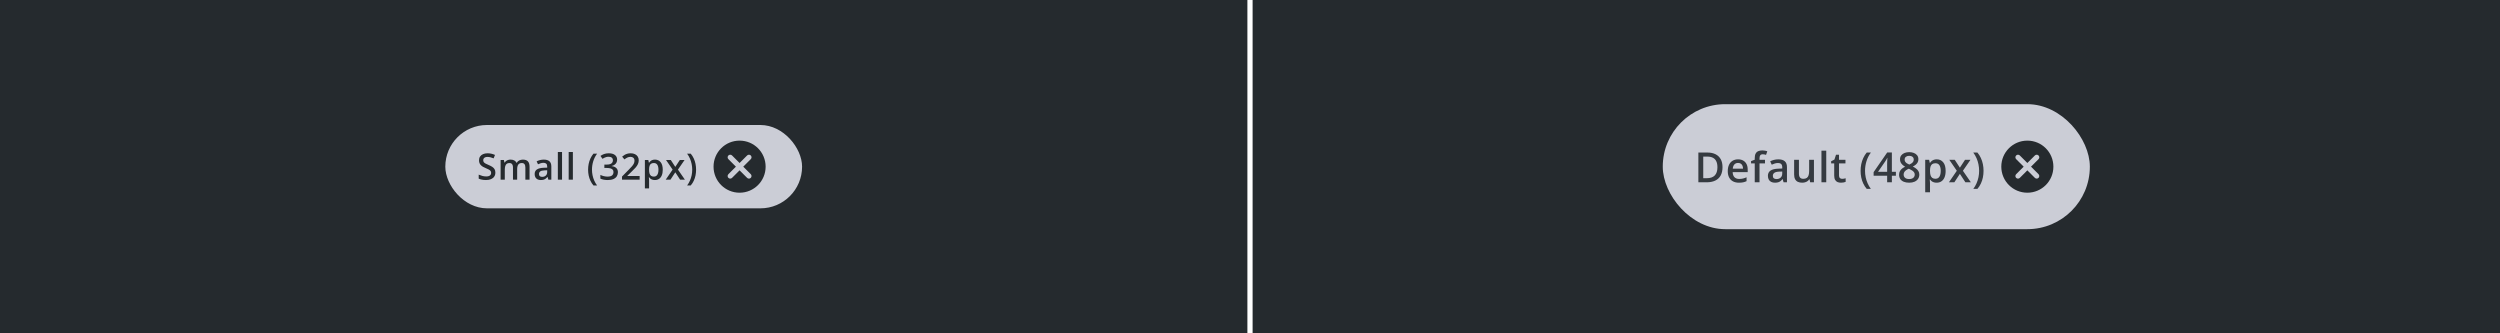 <svg width="960" height="128" viewBox="0 0 960 128" fill="none" xmlns="http://www.w3.org/2000/svg">
<g clip-path="url(#clip0_248_54050)">
<g clip-path="url(#clip1_248_54050)">
<rect width="479" height="128" fill="#252A2E"/>
<rect x="171" y="48" width="137" height="32" rx="16" fill="#CBCDD6"/>
<g clip-path="url(#clip2_248_54050)">
<path d="M190.219 66.279C190.219 66.872 190.073 67.382 189.781 67.811C189.494 68.239 189.079 68.567 188.537 68.795C187.999 69.023 187.357 69.137 186.609 69.137C186.245 69.137 185.896 69.116 185.563 69.075C185.231 69.034 184.916 68.975 184.62 68.897C184.328 68.815 184.062 68.717 183.82 68.603V67.059C184.226 67.236 184.679 67.398 185.181 67.544C185.682 67.685 186.192 67.756 186.712 67.756C187.136 67.756 187.487 67.701 187.765 67.592C188.047 67.478 188.257 67.318 188.394 67.113C188.53 66.904 188.599 66.66 188.599 66.382C188.599 66.086 188.519 65.835 188.359 65.63C188.2 65.425 187.958 65.238 187.635 65.069C187.316 64.896 186.915 64.712 186.432 64.516C186.104 64.383 185.789 64.233 185.488 64.064C185.192 63.896 184.928 63.698 184.695 63.47C184.463 63.242 184.278 62.973 184.142 62.663C184.009 62.349 183.943 61.98 183.943 61.556C183.943 60.991 184.078 60.508 184.347 60.106C184.62 59.705 185.003 59.398 185.495 59.184C185.992 58.969 186.571 58.862 187.231 58.862C187.756 58.862 188.248 58.917 188.708 59.026C189.173 59.136 189.629 59.291 190.075 59.491L189.556 60.81C189.146 60.642 188.747 60.508 188.359 60.407C187.977 60.307 187.585 60.257 187.184 60.257C186.837 60.257 186.543 60.309 186.302 60.414C186.06 60.519 185.876 60.667 185.748 60.858C185.625 61.045 185.563 61.269 185.563 61.528C185.563 61.82 185.634 62.066 185.775 62.267C185.921 62.463 186.145 62.643 186.445 62.807C186.751 62.971 187.143 63.153 187.621 63.353C188.173 63.581 188.64 63.821 189.022 64.071C189.41 64.322 189.706 64.623 189.911 64.974C190.116 65.32 190.219 65.755 190.219 66.279ZM200.784 61.289C201.632 61.289 202.27 61.508 202.698 61.945C203.131 62.383 203.348 63.085 203.348 64.051V69H201.741V64.338C201.741 63.764 201.63 63.331 201.406 63.039C201.183 62.747 200.843 62.602 200.388 62.602C199.75 62.602 199.289 62.807 199.007 63.217C198.729 63.622 198.59 64.213 198.59 64.987V69H196.983V64.338C196.983 63.955 196.933 63.636 196.833 63.381C196.737 63.121 196.589 62.927 196.389 62.8C196.188 62.668 195.935 62.602 195.63 62.602C195.188 62.602 194.835 62.702 194.57 62.902C194.311 63.103 194.124 63.399 194.01 63.791C193.896 64.178 193.839 64.655 193.839 65.22V69H192.232V61.433H193.483L193.709 62.451H193.798C193.953 62.187 194.144 61.97 194.372 61.802C194.604 61.629 194.862 61.501 195.145 61.419C195.427 61.332 195.721 61.289 196.026 61.289C196.591 61.289 197.068 61.389 197.455 61.59C197.842 61.786 198.132 62.087 198.323 62.492H198.446C198.683 62.082 199.014 61.779 199.438 61.583C199.861 61.387 200.31 61.289 200.784 61.289ZM208.807 61.289C209.764 61.289 210.486 61.501 210.974 61.925C211.466 62.349 211.712 63.009 211.712 63.907V69H210.57L210.263 67.927H210.208C209.994 68.2 209.773 68.426 209.545 68.603C209.317 68.781 209.053 68.913 208.752 69C208.456 69.091 208.093 69.137 207.665 69.137C207.214 69.137 206.811 69.055 206.455 68.891C206.1 68.722 205.819 68.467 205.614 68.125C205.409 67.783 205.307 67.35 205.307 66.826C205.307 66.047 205.596 65.461 206.175 65.069C206.758 64.677 207.638 64.461 208.813 64.42L210.126 64.372V63.976C210.126 63.452 210.003 63.078 209.757 62.855C209.515 62.631 209.174 62.52 208.731 62.52C208.353 62.52 207.986 62.574 207.631 62.684C207.275 62.793 206.929 62.927 206.592 63.087L206.072 61.952C206.441 61.756 206.861 61.597 207.33 61.474C207.804 61.351 208.296 61.289 208.807 61.289ZM210.119 65.384L209.142 65.418C208.34 65.445 207.777 65.582 207.453 65.828C207.13 66.074 206.968 66.412 206.968 66.84C206.968 67.213 207.079 67.487 207.303 67.66C207.526 67.829 207.82 67.913 208.185 67.913C208.741 67.913 209.201 67.756 209.565 67.441C209.935 67.122 210.119 66.655 210.119 66.04V65.384ZM215.824 69H214.211V58.363H215.824V69ZM219.984 69H218.371V58.363H219.984V69ZM225.83 65.165C225.83 64.399 225.903 63.652 226.049 62.923C226.199 62.194 226.427 61.499 226.732 60.838C227.038 60.177 227.423 59.566 227.888 59.006H229.289C228.637 59.876 228.145 60.84 227.812 61.898C227.484 62.955 227.32 64.039 227.32 65.151C227.32 65.876 227.393 66.594 227.539 67.305C227.685 68.016 227.904 68.699 228.195 69.356C228.487 70.016 228.847 70.636 229.275 71.215H227.888C227.423 70.668 227.038 70.071 226.732 69.424C226.427 68.777 226.199 68.093 226.049 67.373C225.903 66.653 225.83 65.917 225.83 65.165ZM236.977 61.289C236.977 61.74 236.885 62.132 236.703 62.465C236.521 62.797 236.27 63.071 235.951 63.285C235.637 63.495 235.272 63.645 234.857 63.736V63.784C235.655 63.884 236.257 64.135 236.662 64.536C237.072 64.937 237.277 65.468 237.277 66.129C237.277 66.708 237.138 67.225 236.86 67.681C236.582 68.132 236.156 68.487 235.582 68.747C235.008 69.007 234.27 69.137 233.367 69.137C232.825 69.137 232.321 69.093 231.856 69.007C231.396 68.92 230.959 68.781 230.544 68.59V67.161C230.968 67.371 231.419 67.533 231.897 67.647C232.376 67.76 232.829 67.817 233.258 67.817C234.092 67.817 234.687 67.662 235.042 67.353C235.397 67.038 235.575 66.605 235.575 66.054C235.575 65.698 235.482 65.407 235.295 65.179C235.113 64.951 234.828 64.78 234.44 64.666C234.058 64.552 233.563 64.495 232.957 64.495H232.075V63.203H232.964C233.543 63.203 234.007 63.135 234.358 62.998C234.709 62.857 234.962 62.663 235.117 62.417C235.277 62.171 235.356 61.884 235.356 61.556C235.356 61.127 235.217 60.795 234.939 60.558C234.661 60.316 234.249 60.195 233.702 60.195C233.365 60.195 233.057 60.234 232.779 60.312C232.506 60.389 232.253 60.487 232.021 60.605C231.788 60.724 231.567 60.852 231.357 60.988L230.585 59.874C230.963 59.592 231.414 59.352 231.938 59.156C232.463 58.96 233.073 58.862 233.771 58.862C234.796 58.862 235.587 59.083 236.143 59.525C236.699 59.963 236.977 60.551 236.977 61.289ZM245.621 69H238.854V67.79L241.444 65.165C241.946 64.655 242.358 64.215 242.682 63.846C243.005 63.472 243.244 63.119 243.399 62.786C243.559 62.453 243.639 62.091 243.639 61.699C243.639 61.216 243.5 60.852 243.222 60.605C242.944 60.355 242.577 60.23 242.121 60.23C241.688 60.23 241.287 60.316 240.918 60.489C240.553 60.658 240.175 60.899 239.783 61.214L238.901 60.154C239.179 59.917 239.476 59.701 239.79 59.505C240.109 59.309 240.465 59.154 240.856 59.04C241.248 58.922 241.695 58.862 242.196 58.862C242.83 58.862 243.377 58.976 243.837 59.204C244.297 59.427 244.65 59.74 244.896 60.141C245.147 60.542 245.272 61.009 245.272 61.542C245.272 62.08 245.165 62.577 244.951 63.032C244.737 63.488 244.432 63.939 244.035 64.386C243.639 64.828 243.167 65.309 242.62 65.828L240.891 67.517V67.592H245.621V69ZM251.518 61.289C252.415 61.289 253.135 61.617 253.678 62.273C254.225 62.93 254.498 63.905 254.498 65.199C254.498 66.056 254.37 66.778 254.115 67.366C253.865 67.95 253.511 68.392 253.056 68.692C252.604 68.989 252.078 69.137 251.477 69.137C251.094 69.137 250.761 69.087 250.479 68.986C250.196 68.886 249.954 68.756 249.754 68.597C249.553 68.433 249.385 68.255 249.248 68.064H249.152C249.175 68.246 249.196 68.449 249.214 68.672C249.237 68.891 249.248 69.091 249.248 69.273V72.356H247.635V61.433H248.947L249.173 62.478H249.248C249.389 62.264 249.56 62.066 249.761 61.884C249.966 61.702 250.212 61.558 250.499 61.453C250.791 61.344 251.13 61.289 251.518 61.289ZM251.087 62.602C250.645 62.602 250.289 62.69 250.021 62.868C249.756 63.041 249.562 63.303 249.439 63.654C249.321 64.005 249.257 64.445 249.248 64.974V65.199C249.248 65.76 249.305 66.236 249.419 66.628C249.537 67.015 249.731 67.311 250 67.517C250.273 67.717 250.643 67.817 251.107 67.817C251.499 67.817 251.823 67.71 252.078 67.496C252.338 67.282 252.532 66.977 252.659 66.58C252.787 66.184 252.851 65.716 252.851 65.179C252.851 64.363 252.705 63.73 252.413 63.278C252.126 62.827 251.684 62.602 251.087 62.602ZM258.282 65.131L255.753 61.433H257.585L259.314 64.092L261.051 61.433H262.876L260.333 65.131L263.006 69H261.167L259.314 66.163L257.455 69H255.63L258.282 65.131ZM267.296 65.158C267.296 65.915 267.223 66.653 267.077 67.373C266.931 68.093 266.706 68.777 266.4 69.424C266.1 70.071 265.712 70.668 265.238 71.215H263.857C264.286 70.636 264.646 70.016 264.938 69.356C265.229 68.695 265.448 68.009 265.594 67.298C265.74 66.587 265.812 65.869 265.812 65.144C265.812 64.406 265.737 63.677 265.587 62.957C265.441 62.237 265.222 61.544 264.931 60.879C264.639 60.209 264.277 59.585 263.844 59.006H265.238C265.712 59.566 266.1 60.177 266.4 60.838C266.706 61.499 266.931 62.194 267.077 62.923C267.223 63.648 267.296 64.393 267.296 65.158Z" fill="#252A2E"/>
<path d="M284 54C278.47 54 274 58.47 274 64C274 69.53 278.47 74 284 74C289.53 74 294 69.53 294 64C294 58.47 289.53 54 284 54ZM288.3 68.3C287.91 68.69 287.28 68.69 286.89 68.3L284 65.41L281.11 68.3C280.72 68.69 280.09 68.69 279.7 68.3C279.31 67.91 279.31 67.28 279.7 66.89L282.59 64L279.7 61.11C279.31 60.72 279.31 60.09 279.7 59.7C280.09 59.31 280.72 59.31 281.11 59.7L284 62.59L286.89 59.7C287.28 59.31 287.91 59.31 288.3 59.7C288.69 60.09 288.69 60.72 288.3 61.11L285.41 64L288.3 66.89C288.68 67.27 288.68 67.91 288.3 68.3Z" fill="#252A2E"/>
</g>
<rect width="479" height="128" transform="translate(481)" fill="#252A2E"/>
<rect x="638.5" y="40" width="164" height="48" rx="24" fill="#CBCDD6"/>
<g clip-path="url(#clip3_248_54050)">
<path d="M661.445 64.18C661.445 65.466 661.206 66.542 660.727 67.406C660.247 68.266 659.552 68.914 658.641 69.352C657.729 69.784 656.63 70 655.344 70H652.172V58.578H655.688C656.87 58.578 657.891 58.792 658.75 59.219C659.609 59.641 660.273 60.268 660.742 61.102C661.211 61.93 661.445 62.956 661.445 64.18ZM659.492 64.234C659.492 63.297 659.344 62.526 659.047 61.922C658.755 61.318 658.323 60.87 657.75 60.578C657.182 60.281 656.482 60.133 655.648 60.133H654.047V68.43H655.375C656.755 68.43 657.786 68.078 658.469 67.375C659.151 66.672 659.492 65.625 659.492 64.234ZM667.414 61.188C668.185 61.188 668.846 61.346 669.398 61.664C669.951 61.982 670.375 62.432 670.672 63.016C670.969 63.599 671.117 64.297 671.117 65.109V66.094H665.344C665.365 66.932 665.589 67.578 666.016 68.031C666.448 68.484 667.052 68.711 667.828 68.711C668.38 68.711 668.875 68.659 669.312 68.555C669.755 68.445 670.211 68.287 670.68 68.078V69.57C670.247 69.773 669.807 69.922 669.359 70.016C668.911 70.109 668.375 70.156 667.75 70.156C666.901 70.156 666.154 69.992 665.508 69.664C664.867 69.331 664.365 68.836 664 68.18C663.641 67.523 663.461 66.708 663.461 65.734C663.461 64.766 663.625 63.943 663.953 63.266C664.281 62.589 664.742 62.073 665.336 61.719C665.93 61.365 666.622 61.188 667.414 61.188ZM667.414 62.57C666.836 62.57 666.367 62.758 666.008 63.133C665.654 63.508 665.445 64.057 665.383 64.781H669.32C669.315 64.349 669.242 63.966 669.102 63.633C668.966 63.3 668.758 63.039 668.477 62.852C668.201 62.664 667.846 62.57 667.414 62.57ZM677.758 62.75H675.656V70H673.82V62.75H672.406V61.867L673.82 61.328V60.727C673.82 59.992 673.935 59.409 674.164 58.977C674.398 58.544 674.732 58.234 675.164 58.047C675.602 57.854 676.122 57.758 676.727 57.758C677.122 57.758 677.484 57.792 677.812 57.859C678.141 57.922 678.417 57.995 678.641 58.078L678.164 59.469C677.987 59.411 677.789 59.359 677.57 59.312C677.352 59.26 677.117 59.234 676.867 59.234C676.451 59.234 676.143 59.365 675.945 59.625C675.753 59.885 675.656 60.266 675.656 60.766V61.352H677.758V62.75ZM682.875 61.188C683.969 61.188 684.794 61.43 685.352 61.914C685.914 62.398 686.195 63.154 686.195 64.18V70H684.891L684.539 68.773H684.477C684.232 69.086 683.979 69.344 683.719 69.547C683.458 69.75 683.156 69.901 682.812 70C682.474 70.104 682.06 70.156 681.57 70.156C681.055 70.156 680.594 70.062 680.188 69.875C679.781 69.682 679.461 69.391 679.227 69C678.992 68.609 678.875 68.115 678.875 67.516C678.875 66.625 679.206 65.956 679.867 65.508C680.534 65.06 681.539 64.812 682.883 64.766L684.383 64.711V64.258C684.383 63.659 684.242 63.232 683.961 62.977C683.685 62.721 683.294 62.594 682.789 62.594C682.357 62.594 681.938 62.656 681.531 62.781C681.125 62.906 680.729 63.06 680.344 63.242L679.75 61.945C680.172 61.721 680.651 61.539 681.188 61.398C681.729 61.258 682.292 61.188 682.875 61.188ZM684.375 65.867L683.258 65.906C682.341 65.938 681.698 66.094 681.328 66.375C680.958 66.656 680.773 67.042 680.773 67.531C680.773 67.958 680.901 68.271 681.156 68.469C681.411 68.662 681.747 68.758 682.164 68.758C682.799 68.758 683.326 68.578 683.742 68.219C684.164 67.854 684.375 67.32 684.375 66.617V65.867ZM696.555 61.352V70H695.109L694.859 68.836H694.758C694.576 69.133 694.344 69.38 694.062 69.578C693.781 69.771 693.469 69.914 693.125 70.008C692.781 70.107 692.419 70.156 692.039 70.156C691.388 70.156 690.831 70.047 690.367 69.828C689.909 69.604 689.557 69.26 689.312 68.797C689.068 68.333 688.945 67.734 688.945 67V61.352H690.789V66.656C690.789 67.328 690.924 67.831 691.195 68.164C691.471 68.497 691.898 68.664 692.477 68.664C693.034 68.664 693.477 68.549 693.805 68.32C694.133 68.091 694.365 67.753 694.5 67.305C694.641 66.857 694.711 66.307 694.711 65.656V61.352H696.555ZM701.281 70H699.438V57.844H701.281V70ZM707.375 68.672C707.615 68.672 707.852 68.651 708.086 68.609C708.32 68.562 708.534 68.508 708.727 68.445V69.836C708.523 69.924 708.26 70 707.938 70.062C707.615 70.125 707.279 70.156 706.93 70.156C706.44 70.156 706 70.076 705.609 69.914C705.219 69.747 704.909 69.463 704.68 69.062C704.451 68.662 704.336 68.107 704.336 67.398V62.75H703.156V61.93L704.422 61.281L705.023 59.43H706.18V61.352H708.656V62.75H706.18V67.375C706.18 67.812 706.289 68.138 706.508 68.352C706.727 68.565 707.016 68.672 707.375 68.672ZM714.469 65.617C714.469 64.742 714.552 63.888 714.719 63.055C714.891 62.221 715.151 61.427 715.5 60.672C715.849 59.917 716.289 59.219 716.82 58.578H718.422C717.677 59.573 717.115 60.675 716.734 61.883C716.359 63.091 716.172 64.331 716.172 65.602C716.172 66.43 716.255 67.25 716.422 68.062C716.589 68.875 716.839 69.656 717.172 70.406C717.505 71.162 717.917 71.87 718.406 72.531H716.82C716.289 71.906 715.849 71.224 715.5 70.484C715.151 69.745 714.891 68.963 714.719 68.141C714.552 67.318 714.469 66.477 714.469 65.617ZM728.023 67.492H726.477V70H724.664V67.492H719.469V66.102L724.688 58.547H726.477V65.969H728.023V67.492ZM724.664 65.969V63.133C724.664 62.898 724.667 62.661 724.672 62.422C724.682 62.177 724.693 61.943 724.703 61.719C724.714 61.495 724.724 61.289 724.734 61.102C724.745 60.909 724.753 60.75 724.758 60.625H724.695C724.596 60.833 724.487 61.047 724.367 61.266C724.247 61.479 724.12 61.688 723.984 61.891L721.172 65.969H724.664ZM733.133 58.422C733.794 58.422 734.391 58.526 734.922 58.734C735.453 58.938 735.875 59.242 736.188 59.648C736.5 60.055 736.656 60.557 736.656 61.156C736.656 61.62 736.56 62.023 736.367 62.367C736.18 62.711 735.924 63.013 735.602 63.273C735.279 63.529 734.917 63.755 734.516 63.953C734.964 64.172 735.375 64.424 735.75 64.711C736.13 64.992 736.435 65.323 736.664 65.703C736.898 66.083 737.016 66.529 737.016 67.039C737.016 67.68 736.852 68.234 736.523 68.703C736.201 69.167 735.75 69.526 735.172 69.781C734.594 70.031 733.919 70.156 733.148 70.156C732.32 70.156 731.615 70.034 731.031 69.789C730.448 69.544 730.005 69.195 729.703 68.742C729.401 68.284 729.25 67.737 729.25 67.102C729.25 66.576 729.354 66.12 729.562 65.734C729.771 65.349 730.049 65.016 730.398 64.734C730.753 64.453 731.141 64.216 731.562 64.023C731.203 63.81 730.875 63.57 730.578 63.305C730.281 63.034 730.044 62.724 729.867 62.375C729.695 62.021 729.609 61.612 729.609 61.148C729.609 60.555 729.768 60.057 730.086 59.656C730.404 59.25 730.828 58.943 731.359 58.734C731.896 58.526 732.487 58.422 733.133 58.422ZM731 67.031C731 67.531 731.177 67.943 731.531 68.266C731.885 68.588 732.414 68.75 733.117 68.75C733.815 68.75 734.346 68.591 734.711 68.273C735.076 67.956 735.258 67.537 735.258 67.016C735.258 66.682 735.164 66.388 734.977 66.133C734.794 65.878 734.547 65.651 734.234 65.453C733.927 65.25 733.586 65.062 733.211 64.891L732.961 64.789C732.555 64.961 732.206 65.156 731.914 65.375C731.622 65.588 731.396 65.831 731.234 66.102C731.078 66.372 731 66.682 731 67.031ZM733.117 59.836C732.612 59.836 732.195 59.961 731.867 60.211C731.544 60.456 731.383 60.81 731.383 61.273C731.383 61.602 731.461 61.883 731.617 62.117C731.779 62.352 731.995 62.555 732.266 62.727C732.536 62.893 732.836 63.05 733.164 63.195C733.482 63.055 733.768 62.901 734.023 62.734C734.284 62.562 734.49 62.359 734.641 62.125C734.797 61.885 734.875 61.599 734.875 61.266C734.875 60.807 734.711 60.456 734.383 60.211C734.06 59.961 733.638 59.836 733.117 59.836ZM743.719 61.188C744.745 61.188 745.568 61.562 746.188 62.312C746.812 63.062 747.125 64.177 747.125 65.656C747.125 66.635 746.979 67.461 746.688 68.133C746.401 68.799 745.997 69.305 745.477 69.648C744.961 69.987 744.359 70.156 743.672 70.156C743.234 70.156 742.854 70.099 742.531 69.984C742.208 69.87 741.932 69.721 741.703 69.539C741.474 69.352 741.281 69.148 741.125 68.93H741.016C741.042 69.138 741.065 69.37 741.086 69.625C741.112 69.875 741.125 70.104 741.125 70.312V73.836H739.281V61.352H740.781L741.039 62.547H741.125C741.286 62.302 741.482 62.075 741.711 61.867C741.945 61.659 742.227 61.495 742.555 61.375C742.888 61.25 743.276 61.188 743.719 61.188ZM743.227 62.688C742.721 62.688 742.315 62.789 742.008 62.992C741.706 63.19 741.484 63.49 741.344 63.891C741.208 64.292 741.135 64.794 741.125 65.398V65.656C741.125 66.297 741.19 66.841 741.32 67.289C741.456 67.732 741.677 68.07 741.984 68.305C742.297 68.534 742.719 68.648 743.25 68.648C743.698 68.648 744.068 68.526 744.359 68.281C744.656 68.037 744.878 67.688 745.023 67.234C745.169 66.781 745.242 66.247 745.242 65.633C745.242 64.701 745.076 63.977 744.742 63.461C744.414 62.945 743.909 62.688 743.227 62.688ZM751.414 65.578L748.523 61.352H750.617L752.594 64.391L754.578 61.352H756.664L753.758 65.578L756.812 70H754.711L752.594 66.758L750.469 70H748.383L751.414 65.578ZM761.68 65.609C761.68 66.474 761.596 67.318 761.43 68.141C761.263 68.963 761.005 69.745 760.656 70.484C760.312 71.224 759.87 71.906 759.328 72.531H757.75C758.24 71.87 758.651 71.162 758.984 70.406C759.318 69.651 759.568 68.867 759.734 68.055C759.901 67.242 759.984 66.422 759.984 65.594C759.984 64.75 759.898 63.917 759.727 63.094C759.56 62.271 759.31 61.479 758.977 60.719C758.643 59.953 758.229 59.24 757.734 58.578H759.328C759.87 59.219 760.312 59.917 760.656 60.672C761.005 61.427 761.263 62.221 761.43 63.055C761.596 63.883 761.68 64.734 761.68 65.609Z" fill="#353A40"/>
<path d="M778.5 54C772.97 54 768.5 58.47 768.5 64C768.5 69.53 772.97 74 778.5 74C784.03 74 788.5 69.53 788.5 64C788.5 58.47 784.03 54 778.5 54ZM782.8 68.3C782.41 68.69 781.78 68.69 781.39 68.3L778.5 65.41L775.61 68.3C775.22 68.69 774.59 68.69 774.2 68.3C773.81 67.91 773.81 67.28 774.2 66.89L777.09 64L774.2 61.11C773.81 60.72 773.81 60.09 774.2 59.7C774.59 59.31 775.22 59.31 775.61 59.7L778.5 62.59L781.39 59.7C781.78 59.31 782.41 59.31 782.8 59.7C783.19 60.09 783.19 60.72 782.8 61.11L779.91 64L782.8 66.89C783.18 67.27 783.18 67.91 782.8 68.3Z" fill="#252A2E"/>
</g>
</g>
</g>
<defs>
<clipPath id="clip0_248_54050">
<rect width="960" height="128" fill="white"/>
</clipPath>
<clipPath id="clip1_248_54050">
<rect width="960" height="128" fill="white"/>
</clipPath>
<clipPath id="clip2_248_54050">
<rect width="113" height="24" fill="white" transform="translate(183 52)"/>
</clipPath>
<clipPath id="clip3_248_54050">
<rect width="140" height="24" fill="white" transform="translate(650.5 52)"/>
</clipPath>
</defs>
</svg>
